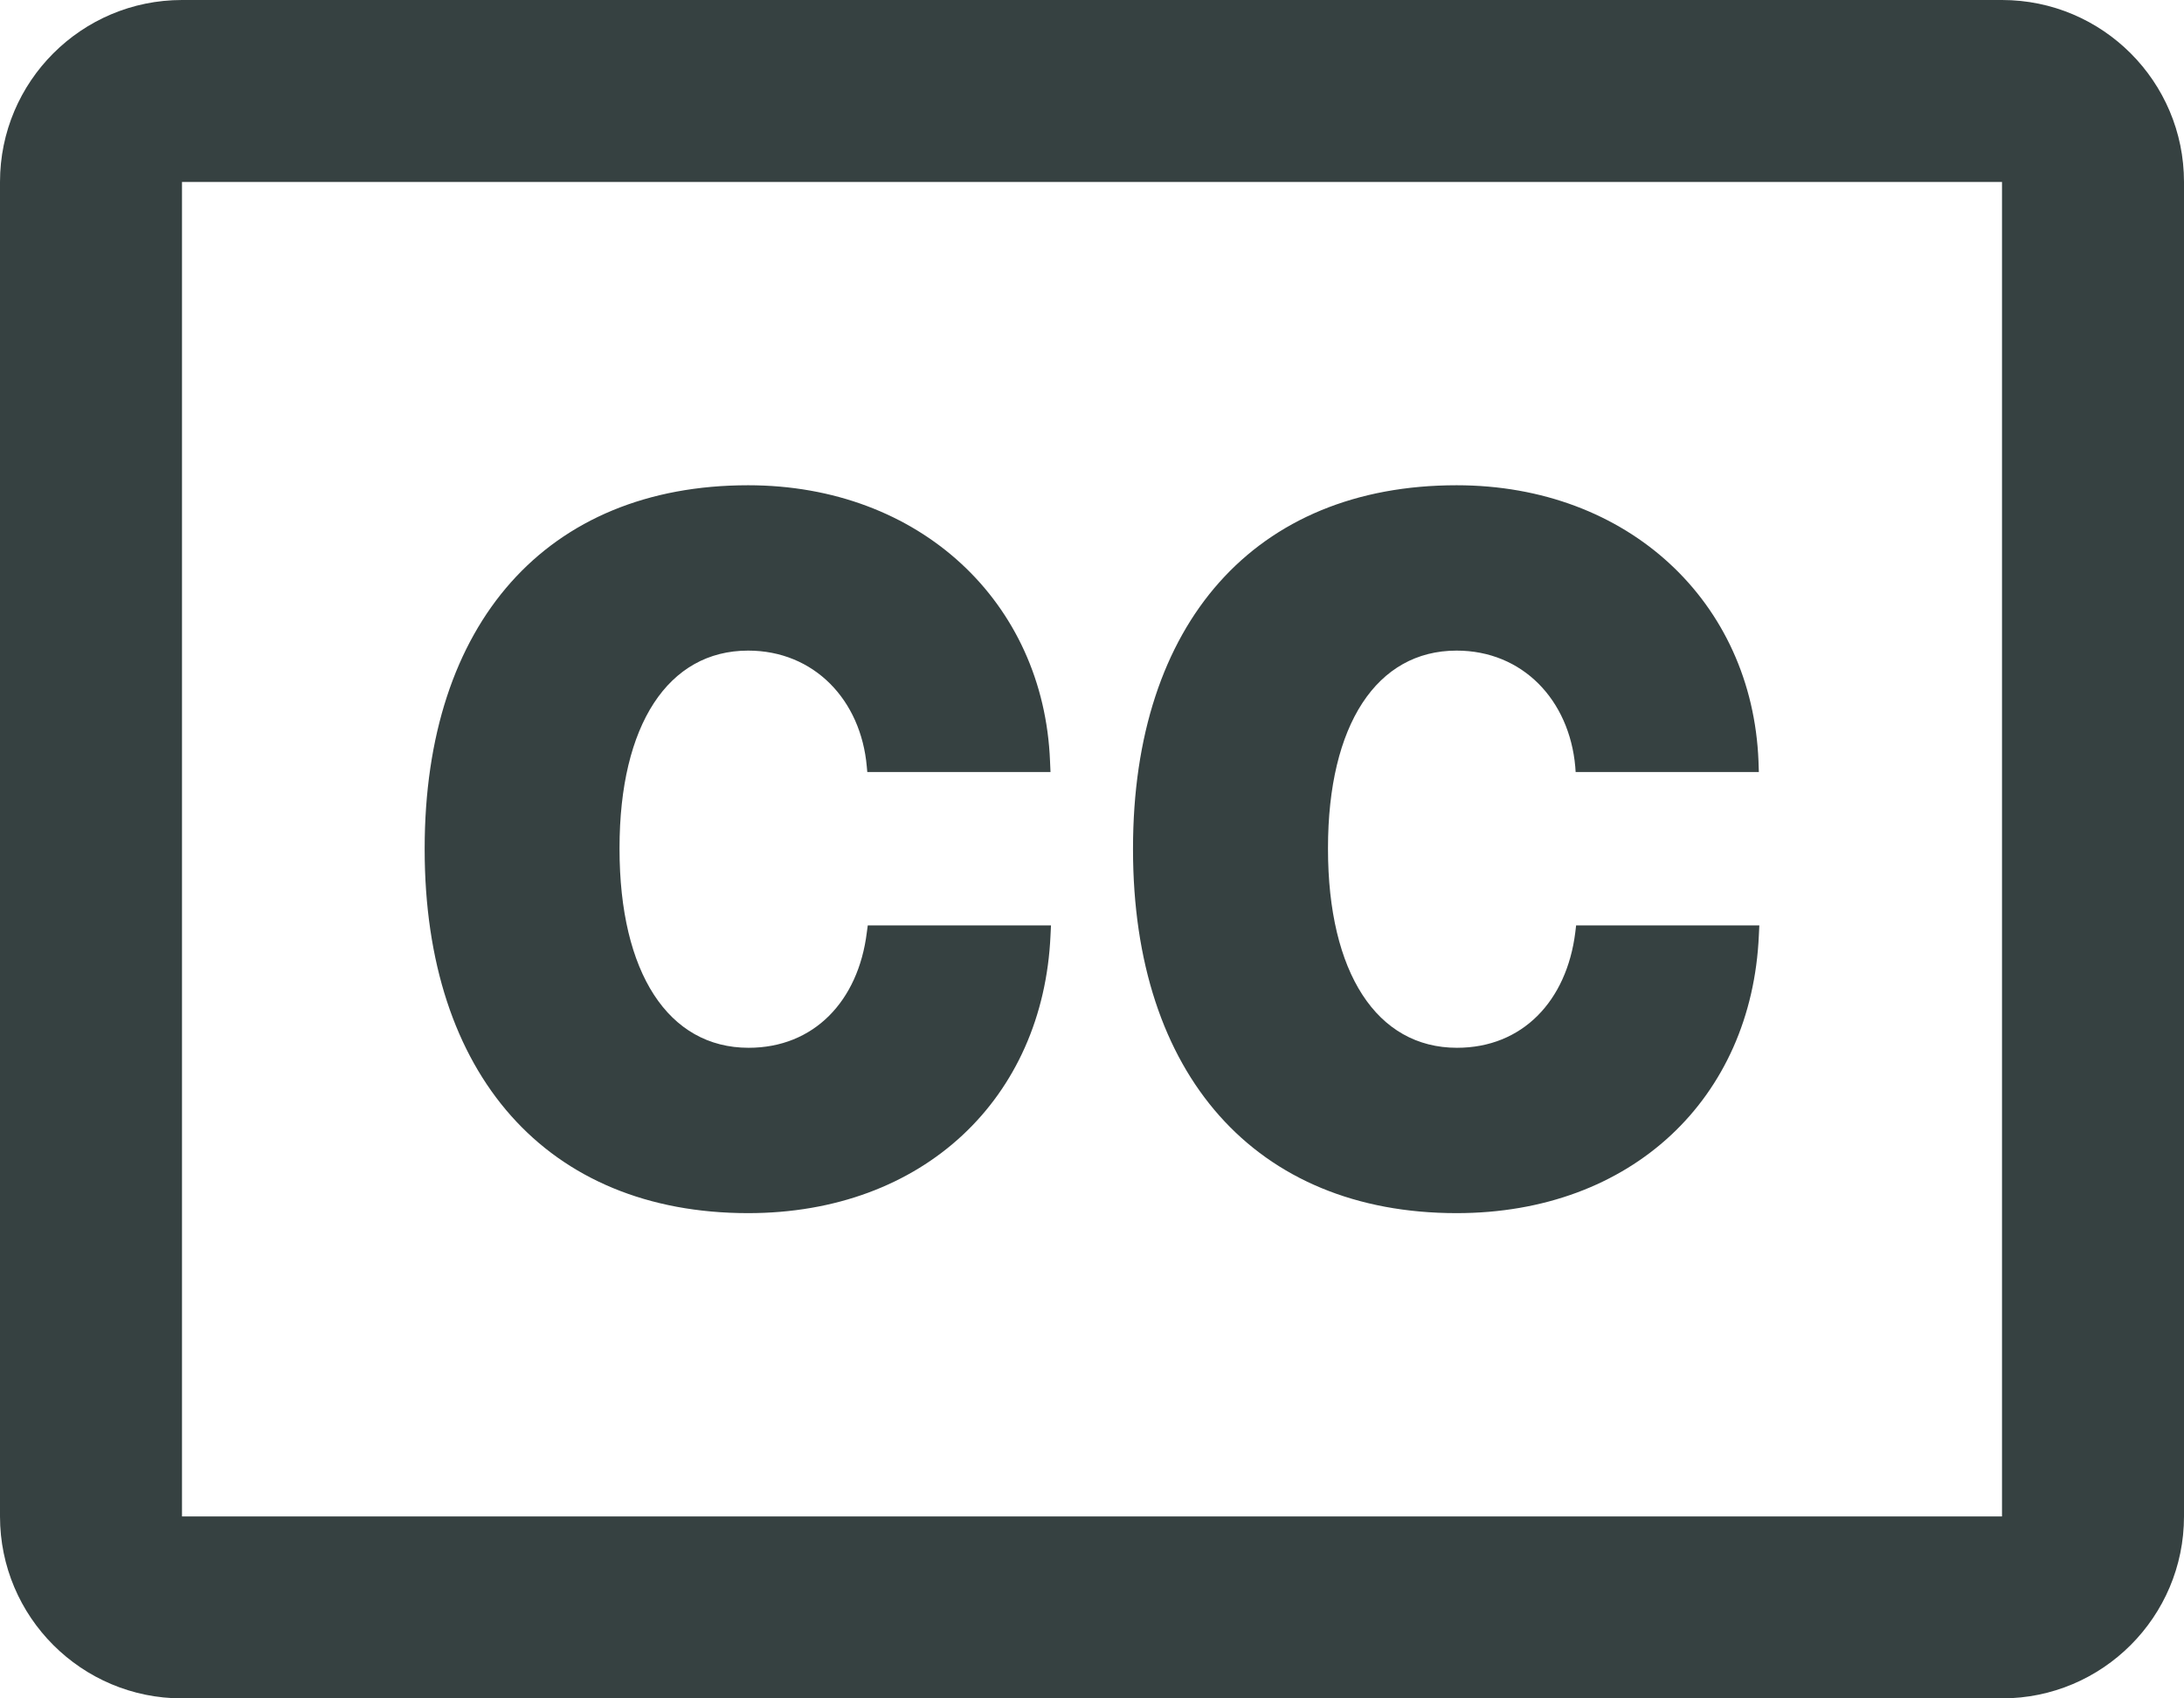 <svg width="18" height="14" viewBox="0 0 18 14" fill="none" xmlns="http://www.w3.org/2000/svg">
<path d="M8.658 7.711C8.598 9.051 7.613 10 6.166 10C4.511 10 3.5 8.861 3.5 7.002V6.994C3.5 5.135 4.508 4 6.166 4C7.583 4 8.602 4.965 8.654 6.273L8.658 6.364H7.148L7.144 6.32C7.096 5.769 6.709 5.363 6.166 5.363C5.508 5.363 5.106 5.974 5.106 6.99V6.998C5.106 8.018 5.508 8.637 6.17 8.637C6.709 8.637 7.074 8.251 7.144 7.687L7.152 7.628H8.662L8.658 7.711Z" fill="#364141"/>
<path d="M14.496 7.711C14.437 9.051 13.451 10 12.005 10C10.35 10 9.338 8.861 9.338 7.002V6.994C9.338 5.135 10.346 4 12.005 4C13.422 4 14.441 4.965 14.493 6.273L14.496 6.364H12.986L12.983 6.32C12.934 5.769 12.548 5.363 12.005 5.363C11.347 5.363 10.945 5.974 10.945 6.99V6.998C10.945 8.018 11.347 8.637 12.008 8.637C12.548 8.637 12.912 8.251 12.983 7.687L12.99 7.628H14.5L14.496 7.711Z" fill="#364141"/>
<path fill-rule="evenodd" clip-rule="evenodd" d="M0 1.5C0 0.672 0.672 0 1.5 0H16.5C17.328 0 18 0.672 18 1.5V12.5C18 13.328 17.328 14 16.5 14H1.5C0.672 14 0 13.328 0 12.5V1.5ZM1.5 1.5H16.5V12.5H1.5L1.5 1.5Z" fill="#364141"/>
</svg>
